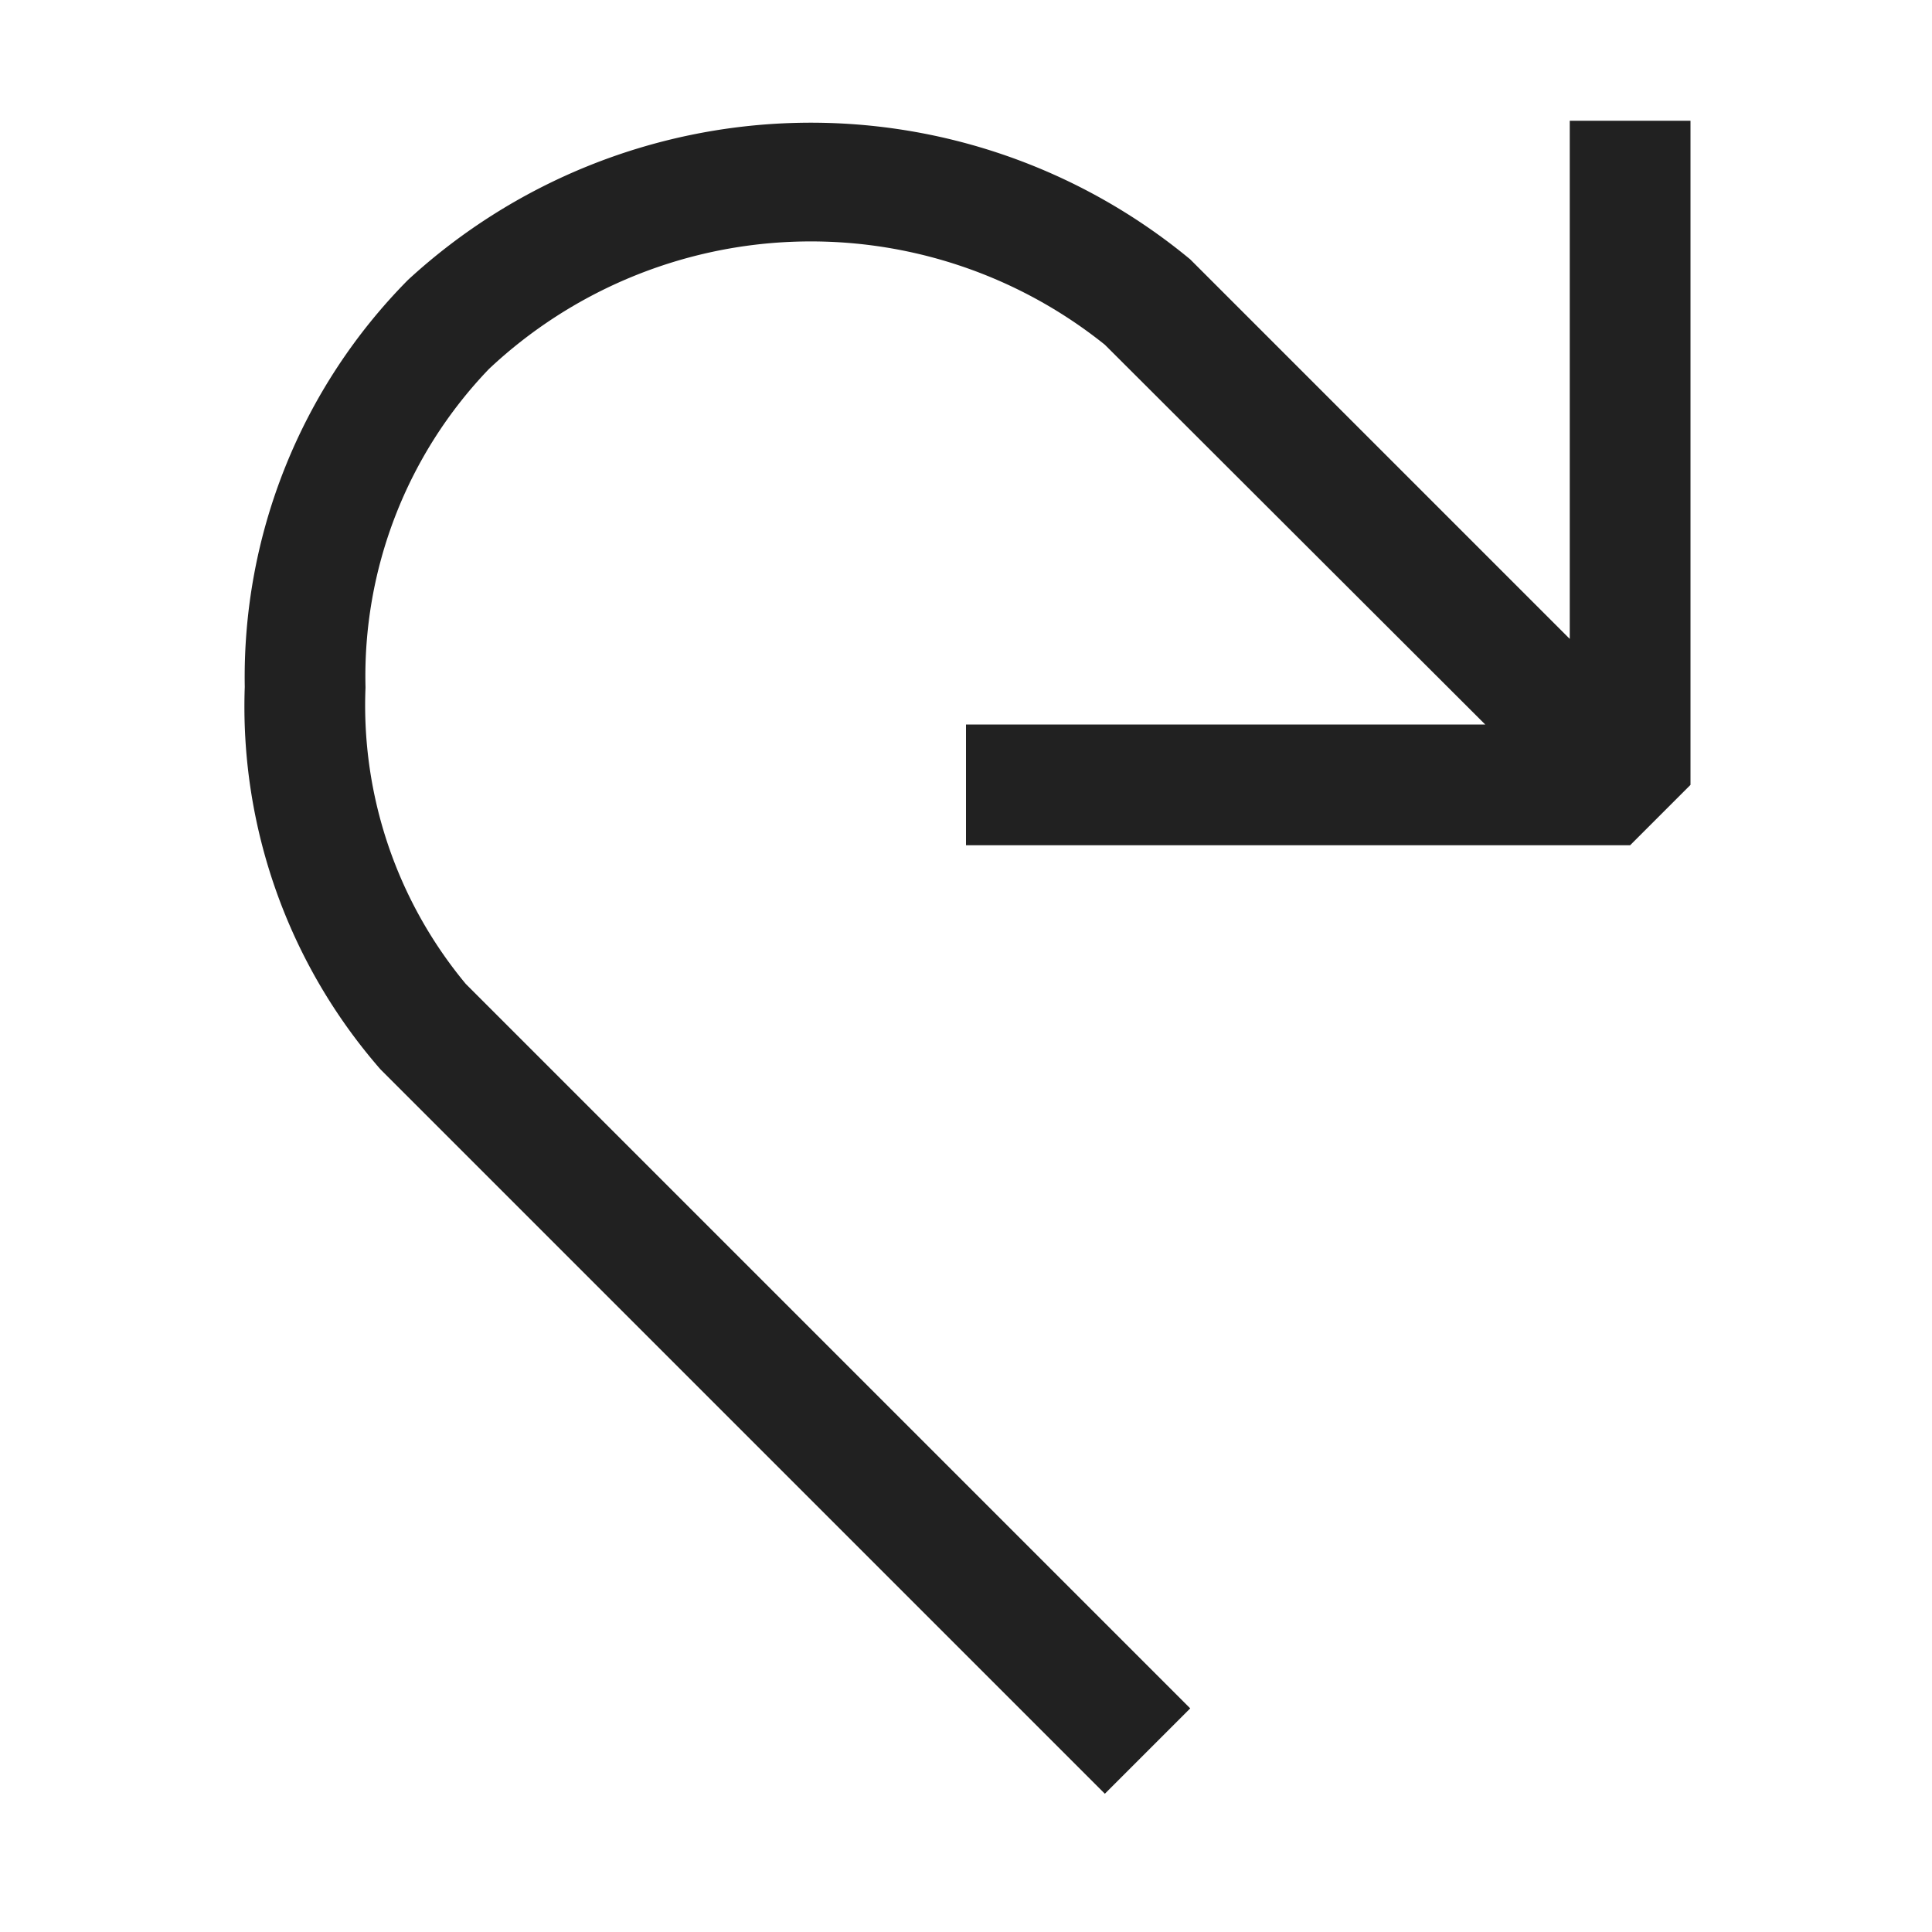 <svg xmlns="http://www.w3.org/2000/svg" viewBox="0 0 16 16">
  <defs>
    <style>.canvas{fill: none; opacity: 0;}.light-defaultgrey{fill: #212121; opacity: 1;}</style>
  </defs>
  <title>IconLightRedo</title>
  <g id="canvas">
    <path class="canvas" d="M0,0H16V16H0Z" />
  </g>
  <g id="level-1">
    <path class="light-defaultgrey" d="M3.379,2.318a4.926,4.926,0,0,1,6.478-.17L13,5.291V1h1V6.5l-.5.5H8V6h4.3L9.15,2.855a3.892,3.892,0,0,0-5.1.2A3.674,3.674,0,0,0,3.027,5.694a3.61,3.61,0,0,0,.83,2.454l6,6-.707.707-6-6A4.571,4.571,0,0,1,2.027,5.689,4.677,4.677,0,0,1,3.379,2.318Z" />
  </g>
</svg>
